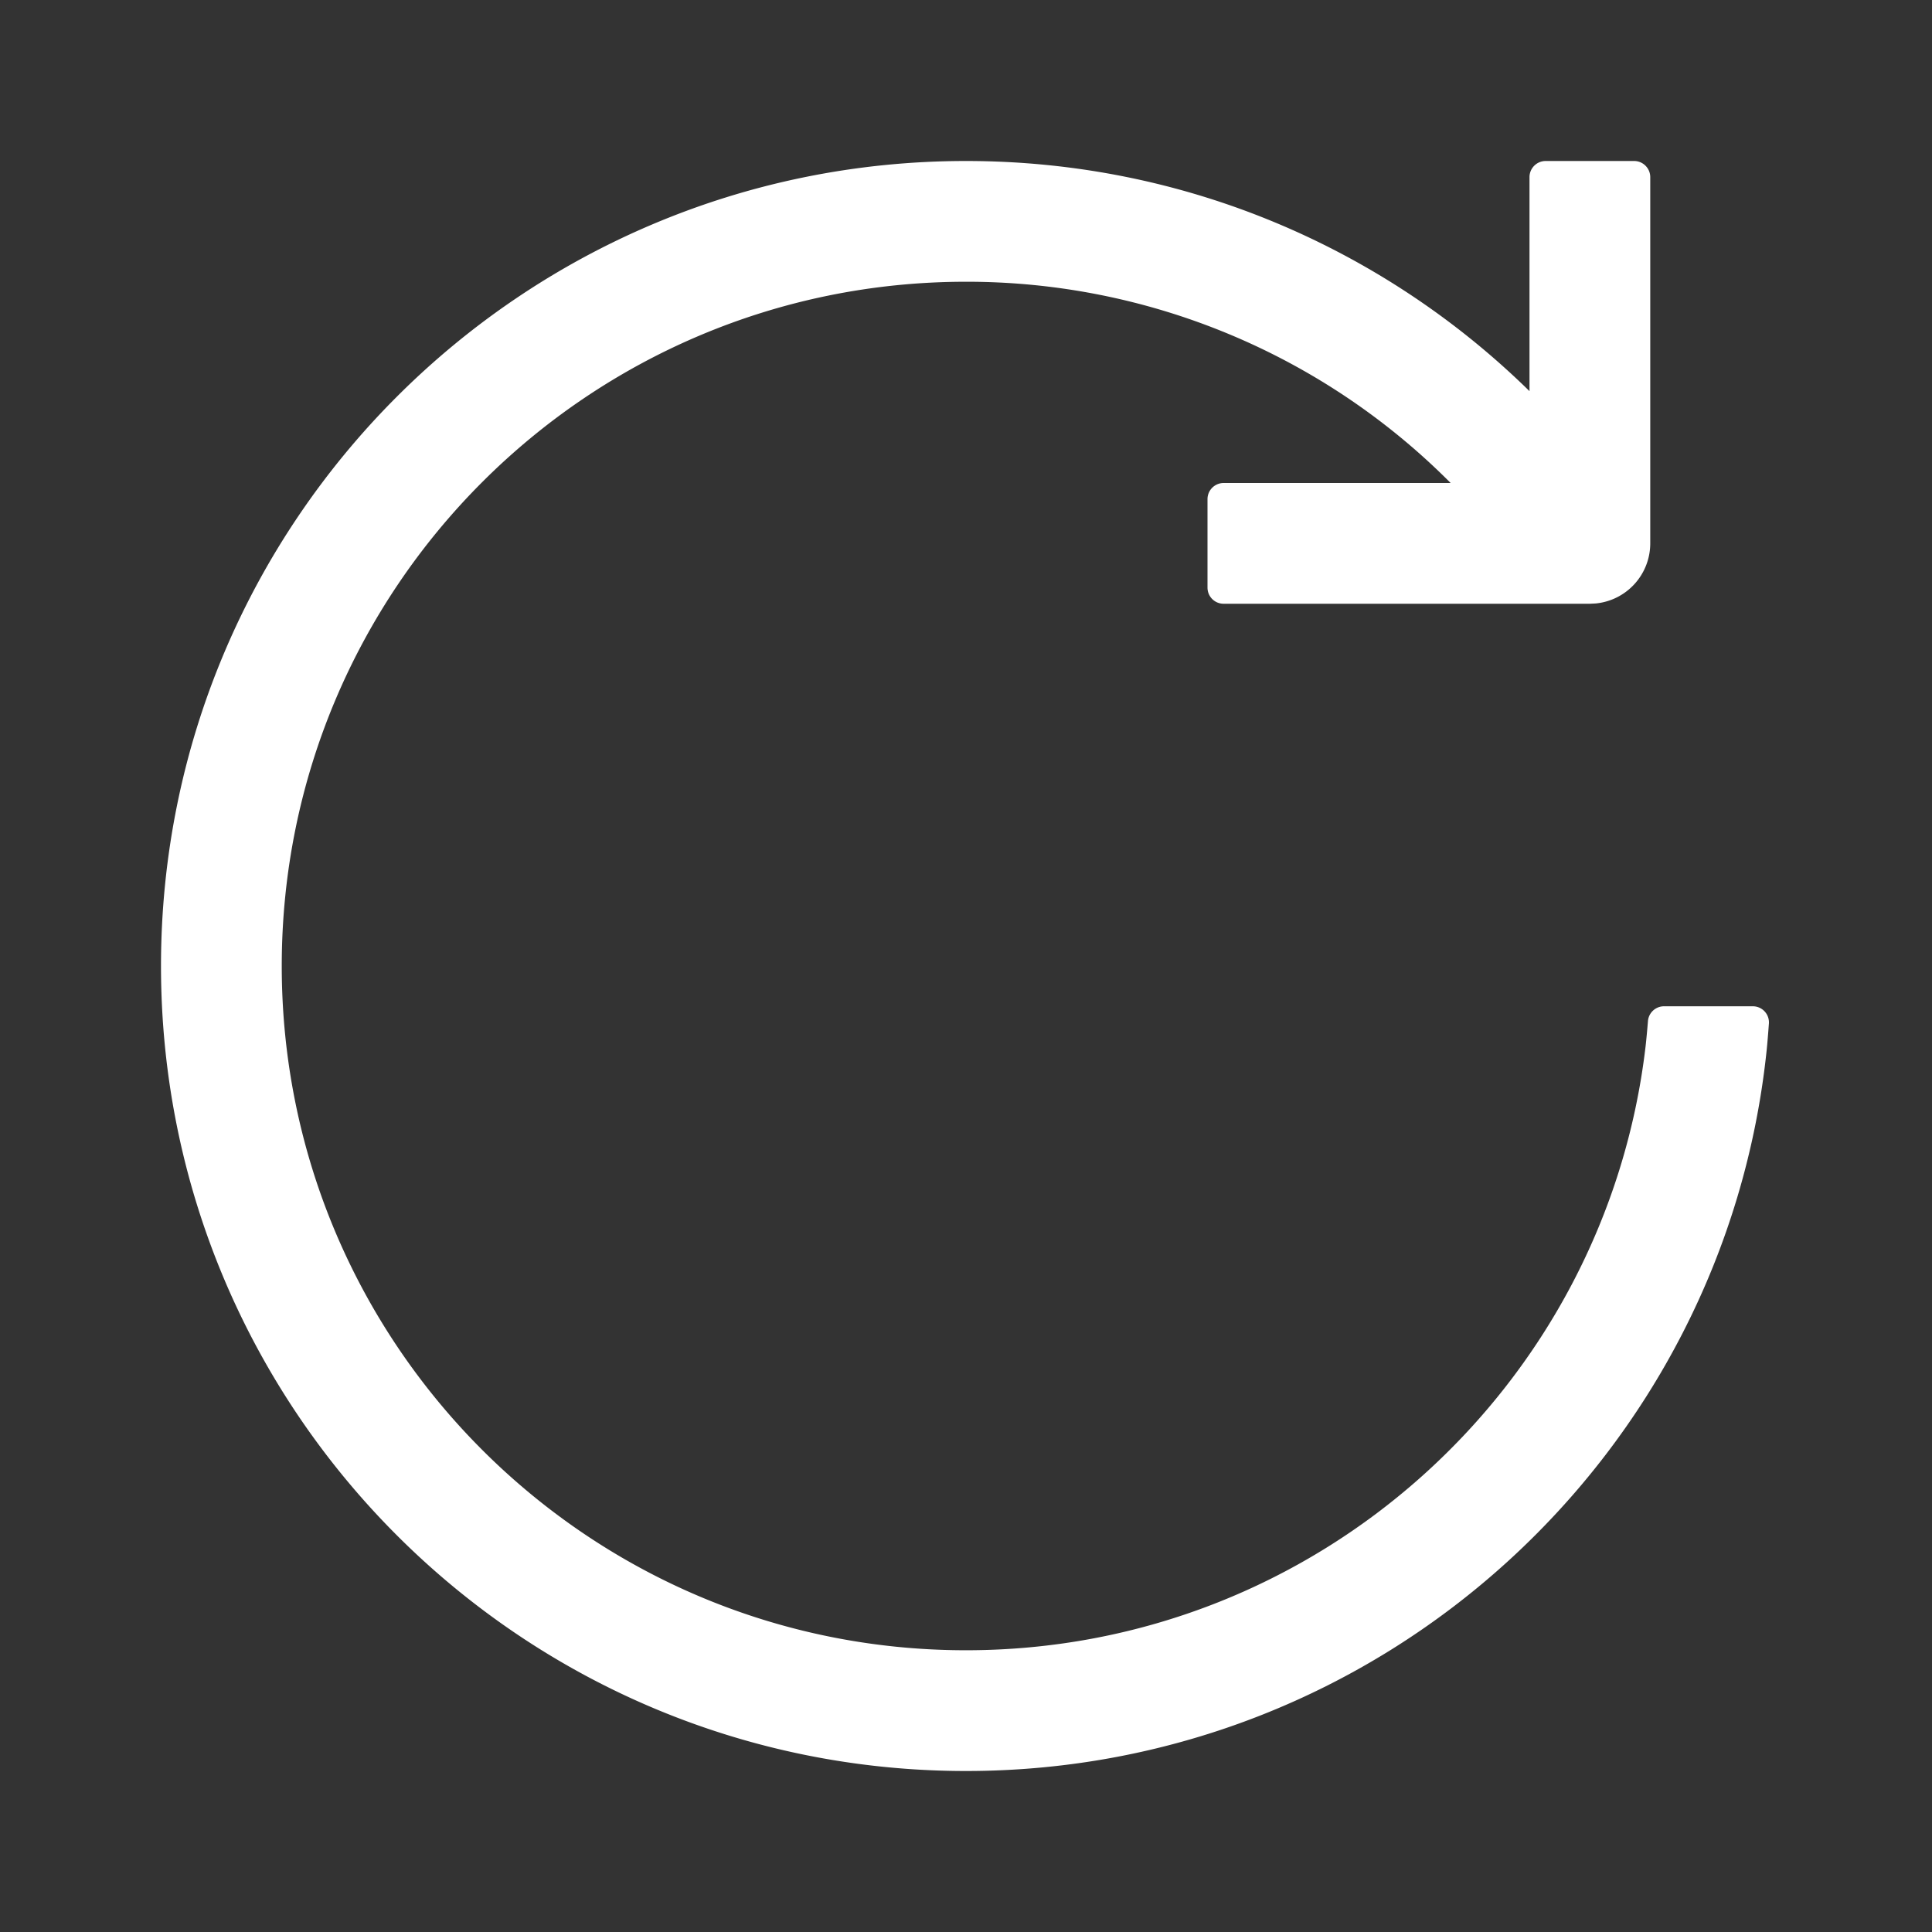<?xml version="1.0" standalone="no"?><!DOCTYPE svg PUBLIC "-//W3C//DTD SVG 1.1//EN" "http://www.w3.org/Graphics/SVG/1.1/DTD/svg11.dtd"><svg t="1658239588296" class="icon" viewBox="0 0 1024 1024" version="1.1" xmlns="http://www.w3.org/2000/svg" p-id="2373" width="32" height="32" xmlns:xlink="http://www.w3.org/1999/xlink"><rect x="0" y="0" width="1024" height="1024" fill="#333333" stroke="none"/><defs><style type="text/css">@font-face { font-family: feedback-iconfont; src: url("//at.alicdn.com/t/font_1031158_u69w8yhxdu.woff2?t=1630033759944") format("woff2"), url("//at.alicdn.com/t/font_1031158_u69w8yhxdu.woff?t=1630033759944") format("woff"), url("//at.alicdn.com/t/font_1031158_u69w8yhxdu.ttf?t=1630033759944") format("truetype"); }
</style></defs><path d="M866.133 85.333c4.693 0 8.533 3.84 8.533 8.533v194.133a32 32 0 0 1-28.928 31.851L842.667 320h-194.133a8.533 8.533 0 0 1-8.533-8.533v-46.933c0-4.693 3.84-8.533 8.533-8.533h120.341A361.536 361.536 0 0 0 512 149.333C311.701 149.333 149.333 311.701 149.333 512s162.368 362.667 362.667 362.667c185.813 0 339.008-139.776 360.171-319.915 0.384-3.328 0.811-7.829 1.28-13.547a8.533 8.533 0 0 1 8.512-7.851h47.061a8.533 8.533 0 0 1 8.533 9.109c-0.427 5.696-0.789 10.219-1.131 13.589C914.347 770.987 732.779 938.667 512 938.667 276.352 938.667 85.333 747.648 85.333 512S276.352 85.333 512 85.333c116.288 0 221.717 46.507 298.667 121.984V93.867c0-4.693 3.84-8.533 8.533-8.533h46.933z" fill="#ffffff" p-id="2374"></path></svg>